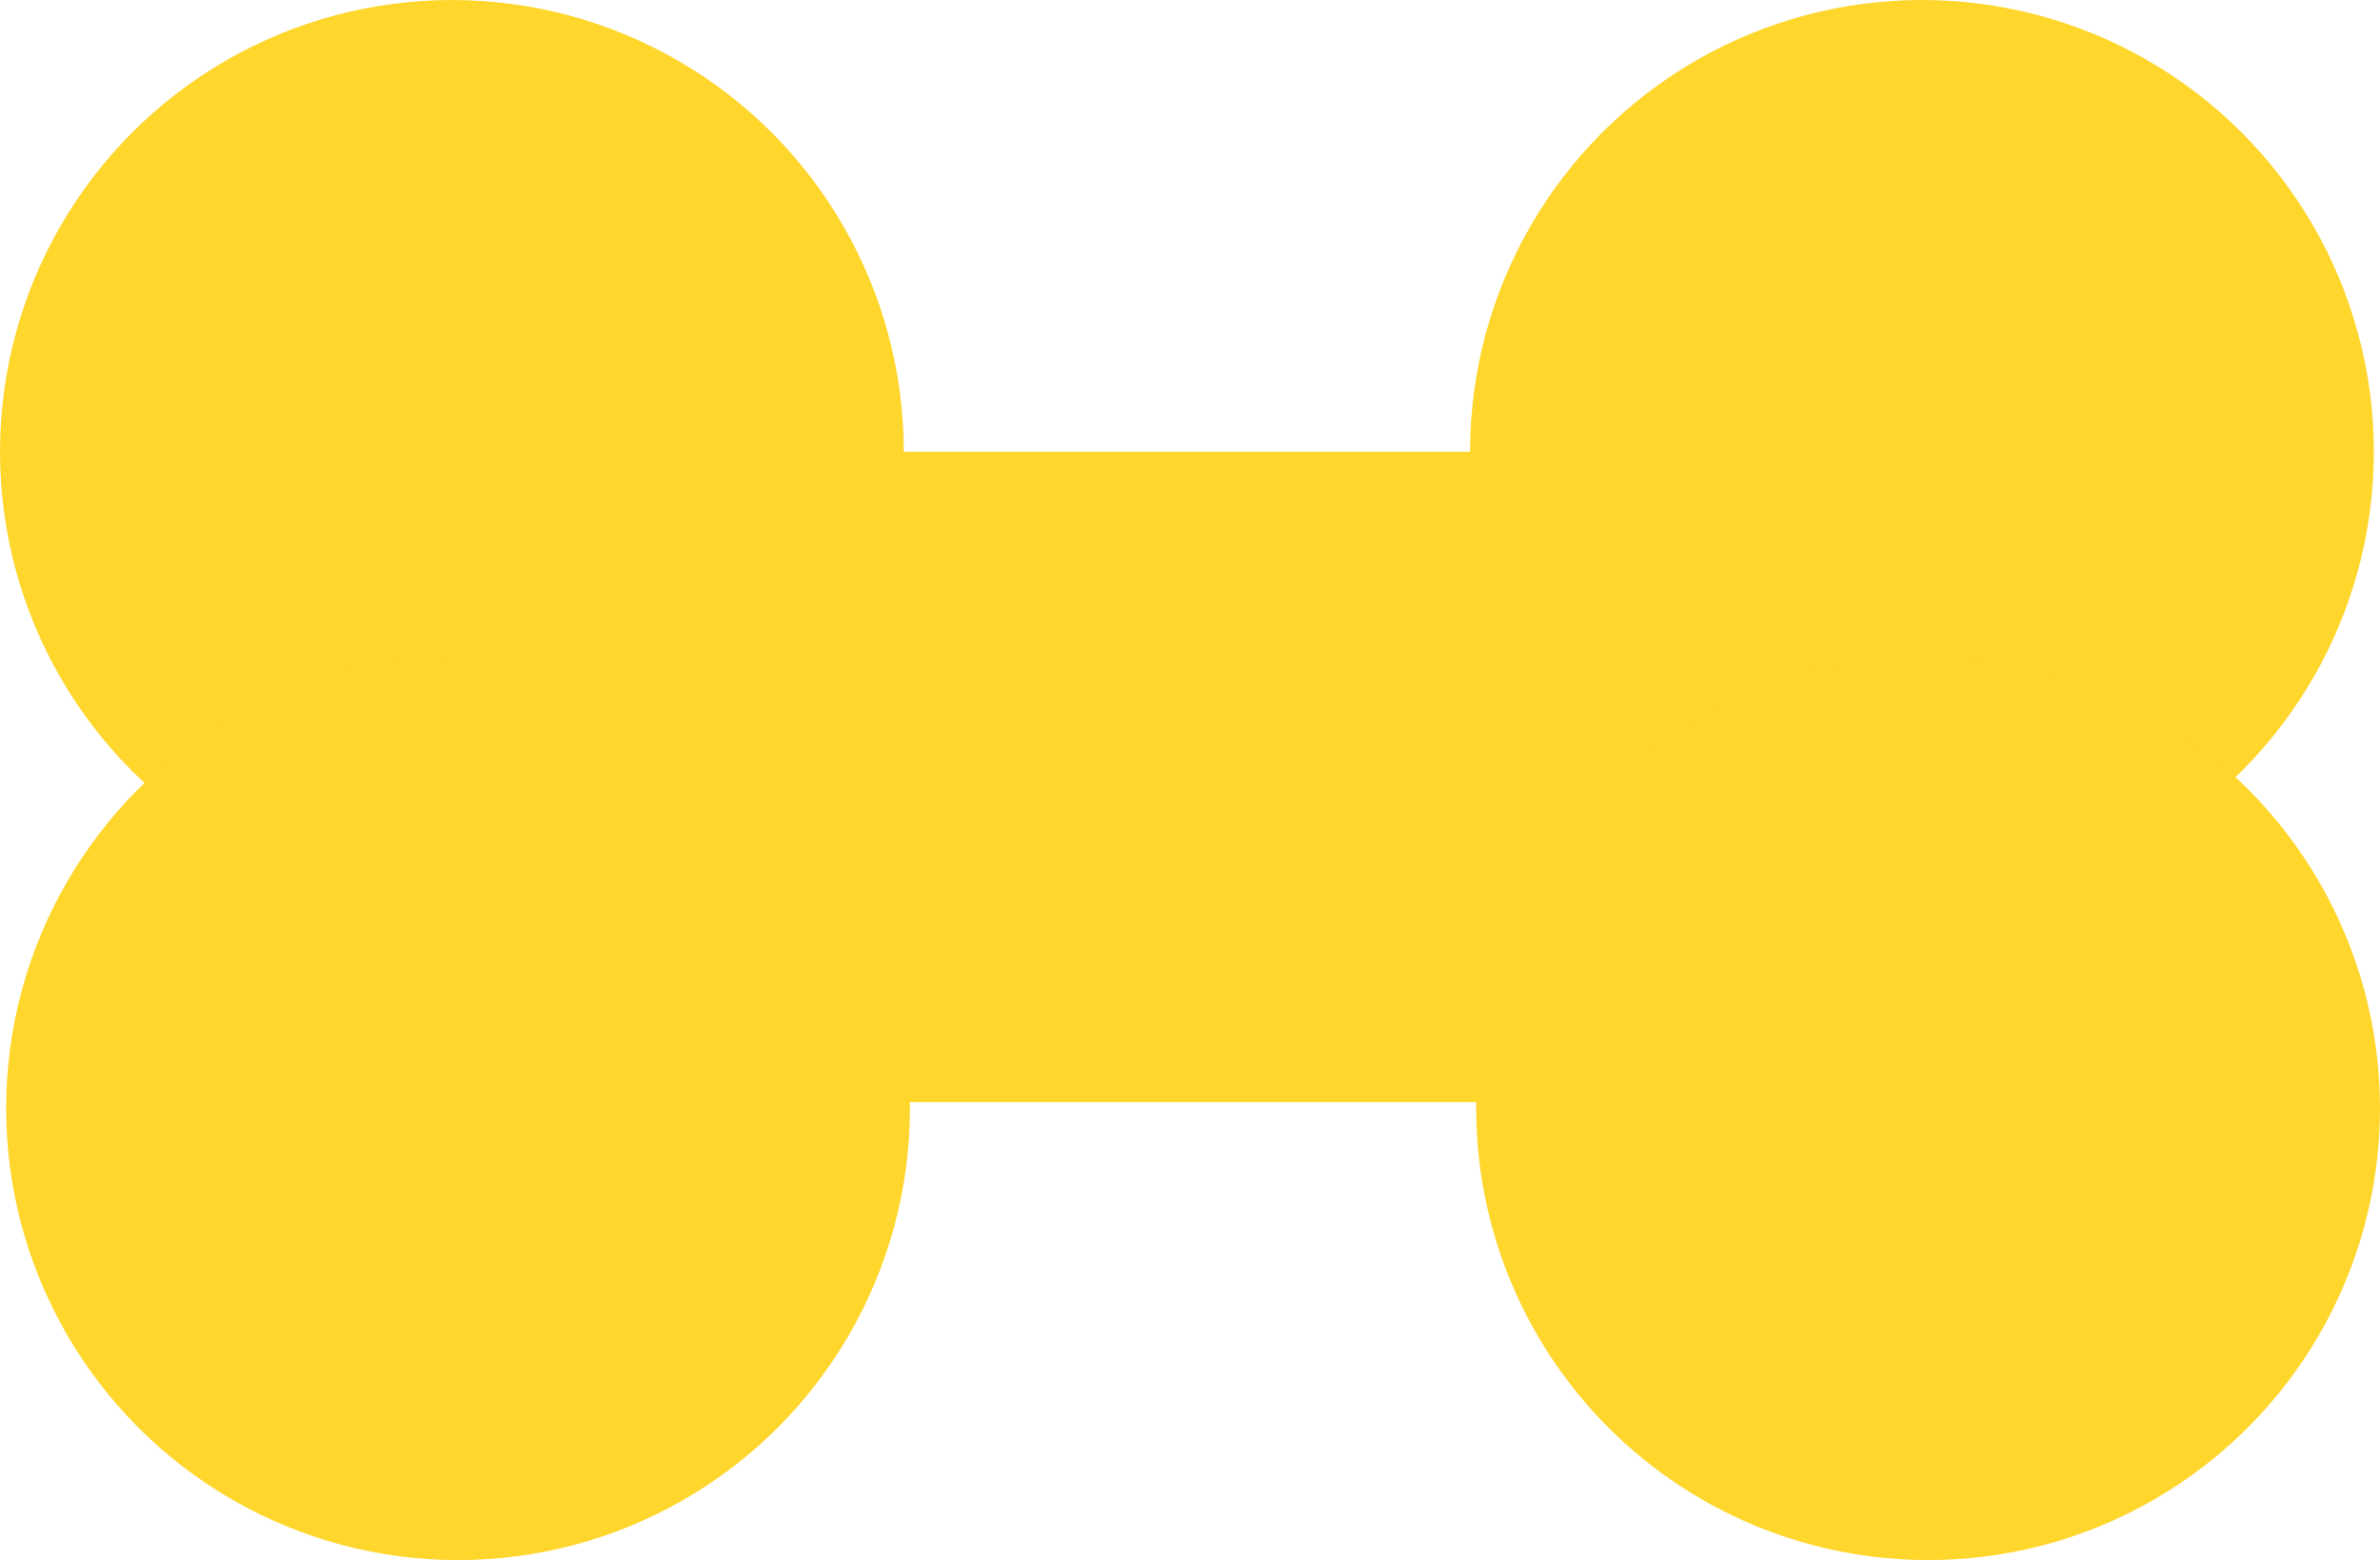 <svg id="Capa_1" data-name="Capa 1" xmlns="http://www.w3.org/2000/svg" viewBox="0 0 34.76 22.79"><defs><style>.cls-1{fill:#ffd62c;}</style></defs><title>Mesa de trabajo 13</title><circle class="cls-1" cx="6.6" cy="6.6" r="6.6"/><circle class="cls-1" cx="6.69" cy="16.19" r="6.6"/><circle class="cls-1" cx="28.07" cy="6.6" r="6.6"/><circle class="cls-1" cx="28.16" cy="16.19" r="6.6"/><rect class="cls-1" x="6.6" y="6.6" width="17.25" height="9.5"/></svg>